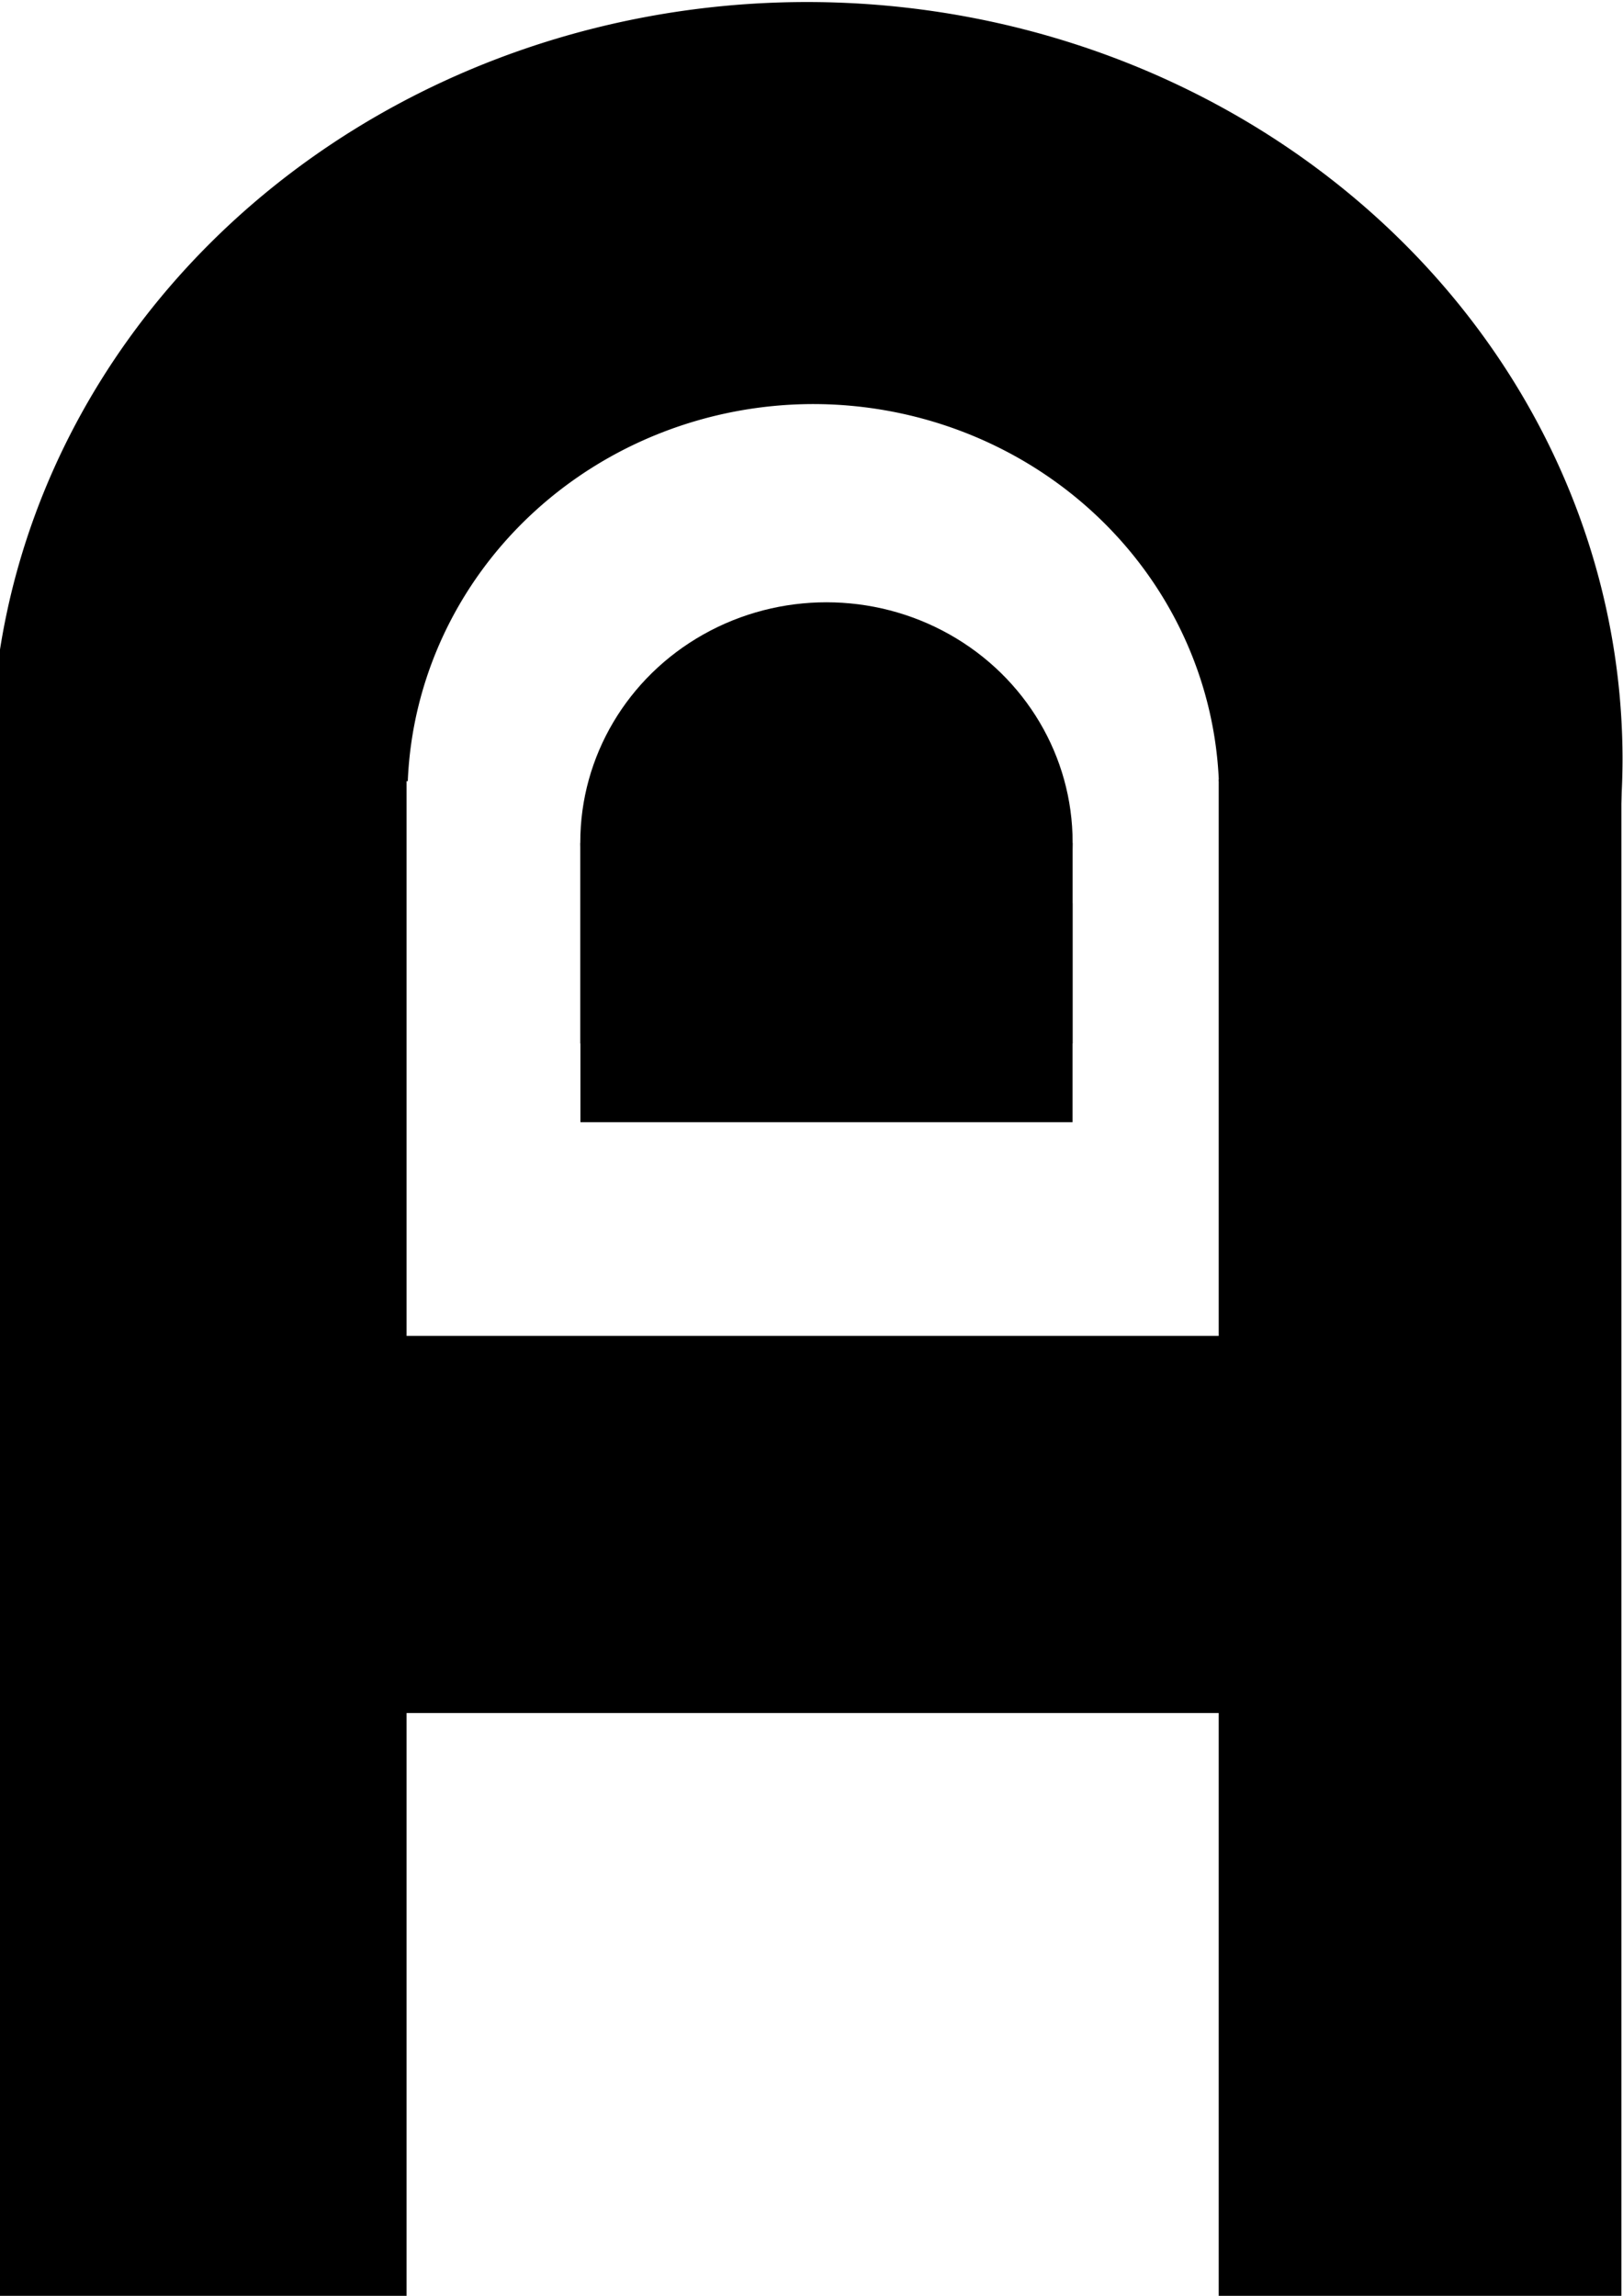 <?xml version="1.0" encoding="UTF-8" standalone="no"?>
<!-- Created with Inkscape (http://www.inkscape.org/) -->

<svg
   xmlns:dc="http://purl.org/dc/elements/1.1/"
   xmlns:cc="http://creativecommons.org/ns#"
   xmlns:rdf="http://www.w3.org/1999/02/22-rdf-syntax-ns#"
   xmlns:svg="http://www.w3.org/2000/svg"
   xmlns="http://www.w3.org/2000/svg"
   xmlns:sodipodi="http://sodipodi.sourceforge.net/DTD/sodipodi-0.dtd"
   xmlns:inkscape="http://www.inkscape.org/namespaces/inkscape"
   width="210mm"
   height="297mm"
   viewBox="0 0 744.094 1052.362"
   id="svg2"
   version="1.1"
   inkscape:version="0.91 r13725"
   sodipodi:docname="LogoBlack.svg">
  <defs
     id="defs4" />
  <sodipodi:namedview
     id="base"
     pagecolor="#ffffff"
     bordercolor="#666666"
     borderopacity="1.0"
     inkscape:pageopacity="0.0"
     inkscape:pageshadow="2"
     inkscape:zoom="0.35"
     inkscape:cx="1016.4047"
     inkscape:cy="1254.2124"
     inkscape:document-units="px"
     inkscape:current-layer="layer1"
     showgrid="false"
     inkscape:window-width="1858"
     inkscape:window-height="1177"
     inkscape:window-x="1272"
     inkscape:window-y="-8"
     inkscape:window-maximized="1" />
  <g
     inkscape:label="Layer 1"
     inkscape:groupmode="layer"
     id="layer1">
    <rect
       style="fill:#000000"
       id="rect3381"
       width="188.647"
       height="702.109"
       x="-2.242"
       y="354.792" />
    <rect
       style="fill:#000000"
       id="rect3381-8"
       width="184.613"
       height="695.657"
       x="558.741"
       y="357.246" />
    <path
       style="fill:#000000"
       d="M 369.963,0.934 A 373.915,347.143 0 0 0 -3.952,348.076 373.915,347.143 0 0 0 185.155,649.357 l 0,-291.281 1.802,0 A 186.241,180 0 0 1 372.828,185.219 186.241,180 0 0 1 558.807,358.076 l 4.56,0 0,286.598 A 373.915,347.143 0 0 0 743.878,348.076 373.915,347.143 0 0 0 369.963,0.934 Z"
       id="path3494"
       inkscape:connector-curvature="0" />
    <rect
       style="fill:#000000"
       id="rect3566"
       width="35"
       height="83.571"
       x="563.571"
       y="347.362" />
    <ellipse
       style="fill:#000000"
       id="path3570"
       cx="378.903"
       cy="386.077"
       rx="112.857"
       ry="110" />
    <rect
       style="fill:#000000"
       id="rect3574"
       width="451.429"
       height="172.857"
       x="147.143"
       y="612.362" />
    <rect
       style="fill:#000000"
       id="rect3576"
       width="225.621"
       height="100.51"
       x="266.11"
       y="413.899" />
    <rect
       style="fill:#000000"
       id="rect3580"
       width="225.738"
       height="91.924"
       x="266.027"
       y="386.419" />
  </g>
</svg>
